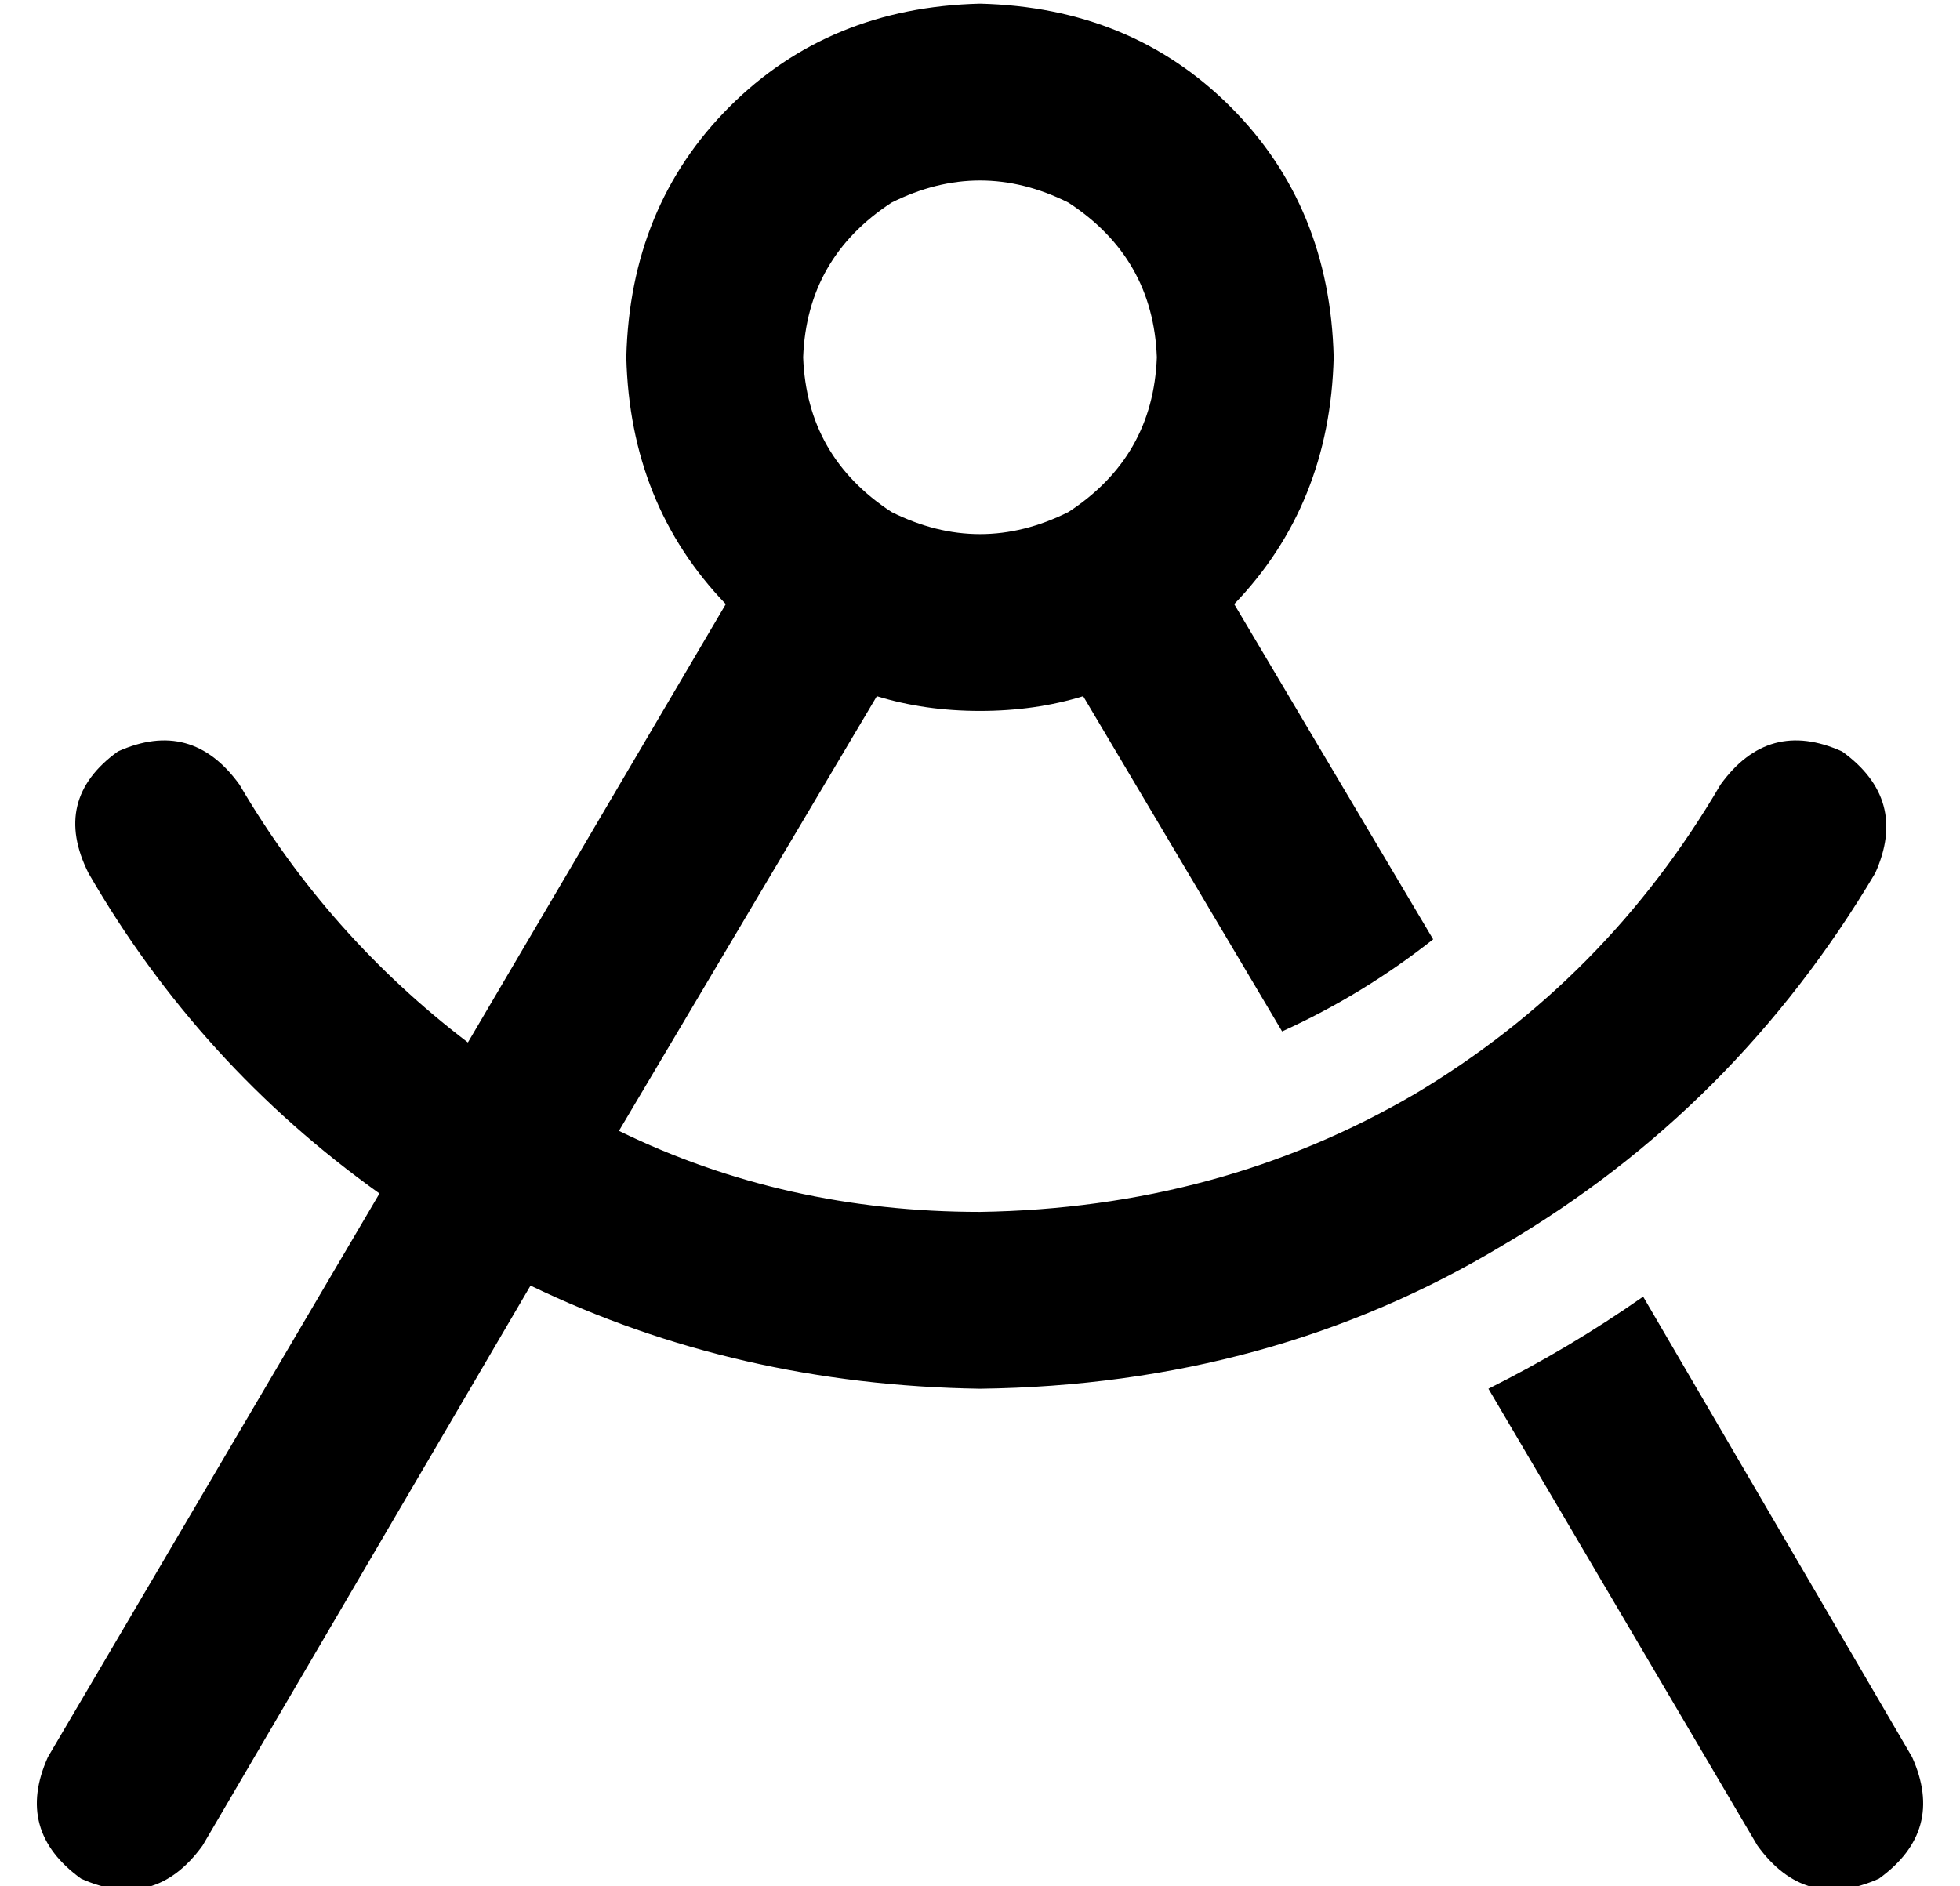 <?xml version="1.0" standalone="no"?>
<!DOCTYPE svg PUBLIC "-//W3C//DTD SVG 1.1//EN" "http://www.w3.org/Graphics/SVG/1.1/DTD/svg11.dtd" >
<svg xmlns="http://www.w3.org/2000/svg" xmlns:xlink="http://www.w3.org/1999/xlink" version="1.1" viewBox="-10 -40 532 512">
   <path fill="currentColor"
d="M304 57q-1 -27 -24 -42q-24 -12 -48 0q-23 15 -24 42q1 27 24 42q24 12 48 0q23 -15 24 -42v0zM284 149q-13 4 -28 4t-28 -4l-70 118v0q45 22 98 22q65 -1 118 -32q52 -31 83 -84q13 -18 33 -9q18 13 9 33q-38 64 -101 101q-63 38 -142 39q-66 -1 -122 -28l-89 152v0
q-13 18 -33 9q-18 -13 -9 -33l90 -153v0q-49 -35 -79 -87q-10 -20 8 -33q20 -9 33 9q24 41 62 70l70 -119v0q-26 -27 -27 -67q1 -41 28 -68t68 -28q41 1 68 28t28 68q-1 40 -27 67l54 91v0q-19 15 -41 25l-54 -91v0zM509 437q9 20 -9 33q-20 9 -33 -9l-73 -124v0
q22 -11 42 -25l73 125v0z" />
</svg>
